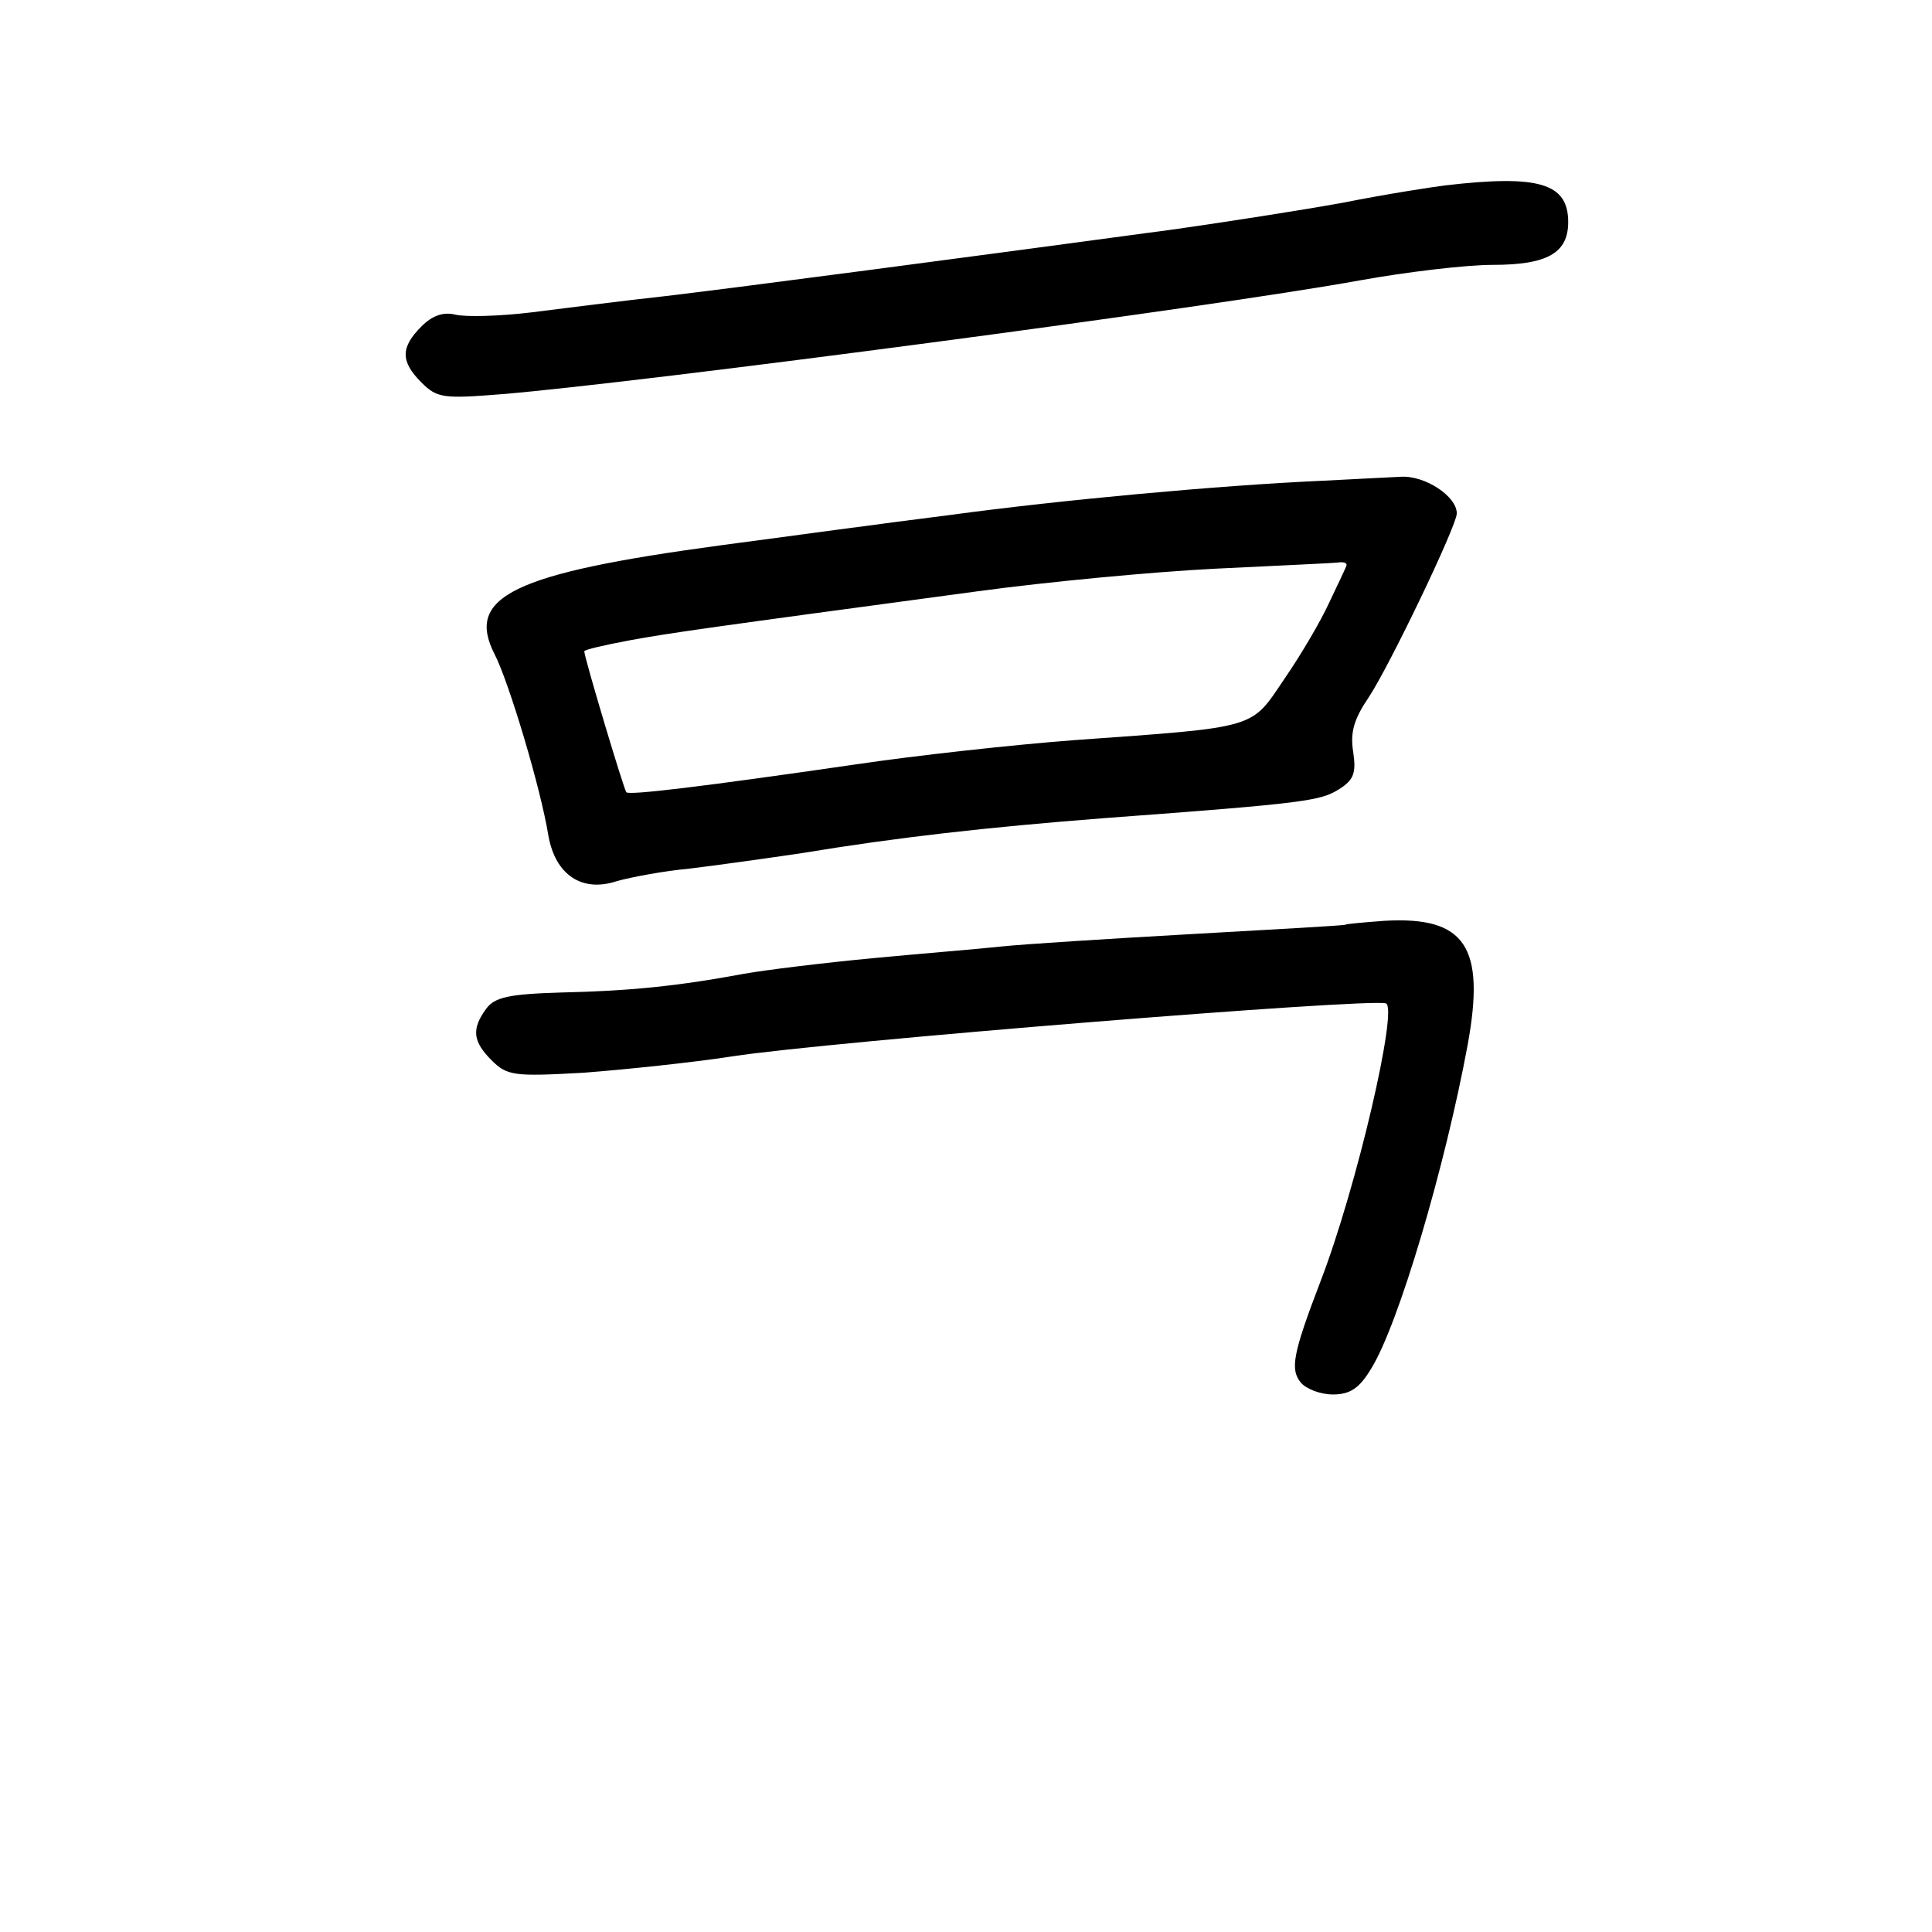 <?xml version="1.0" standalone="no"?>
<!DOCTYPE svg PUBLIC "-//W3C//DTD SVG 20010904//EN"
 "http://www.w3.org/TR/2001/REC-SVG-20010904/DTD/svg10.dtd">
<svg version="1.0" xmlns="http://www.w3.org/2000/svg"
 width="248pt" height="248pt" viewBox="0 0 248 248"
 preserveAspectRatio="xMidYMid meet">
<g transform="translate(0,248) scale(0.1,-0.1)"
fill="#000000" stroke="none">
<path d="M1855 2242 c-16 -2 -75 -11 -130 -22 -55 -10 -152 -25 -215 -34 -266
-36 -562 -75 -655 -86 -55 -6 -133 -16 -173 -21 -41 -5 -84 -6 -97 -3 -16 4
-30 -1 -44 -15 -27 -27 -27 -45 0 -72 20 -20 28 -21 103 -15 181 15 915 112
1101 146 61 11 137 20 171 20 70 0 97 15 97 55 0 50 -38 61 -158 47z"/>
<path d="M1700 1863 c-136 -6 -340 -25 -480 -44 -80 -10 -212 -28 -295 -39
-267 -36 -328 -66 -290 -140 18 -35 59 -171 69 -233 9 -50 43 -73 88 -58 18 5
60 13 93 16 33 4 98 13 145 20 121 20 235 33 390 45 257 19 275 22 299 37 19
12 22 21 18 48 -4 25 1 42 20 70 26 39 113 220 113 236 0 22 -41 49 -72 47
-18 -1 -62 -3 -98 -5z m28 -110 c-2 -5 -12 -26 -22 -47 -10 -22 -35 -65 -57
-97 -44 -65 -32 -62 -269 -79 -80 -6 -206 -20 -280 -31 -200 -29 -292 -40
-296 -36 -3 3 -54 173 -54 181 0 2 26 8 58 14 55 10 98 16 447 63 88 12 225
25 305 29 80 4 151 7 158 8 8 1 12 -1 10 -5z"/>
<path d="M1727 1293 c-1 -1 -90 -6 -197 -12 -107 -6 -217 -13 -245 -16 -27 -3
-102 -9 -165 -15 -63 -6 -137 -15 -165 -20 -86 -16 -147 -22 -234 -24 -68 -2
-86 -6 -97 -21 -19 -26 -17 -42 7 -66 20 -20 29 -21 118 -16 53 4 139 13 191
21 123 19 817 75 839 68 16 -5 -37 -235 -84 -357 -36 -94 -39 -113 -25 -130 7
-8 25 -15 41 -15 22 0 34 8 49 33 35 56 95 259 124 416 23 126 -3 165 -107
159 -27 -2 -49 -4 -50 -5z"/>
</g>
</svg>
